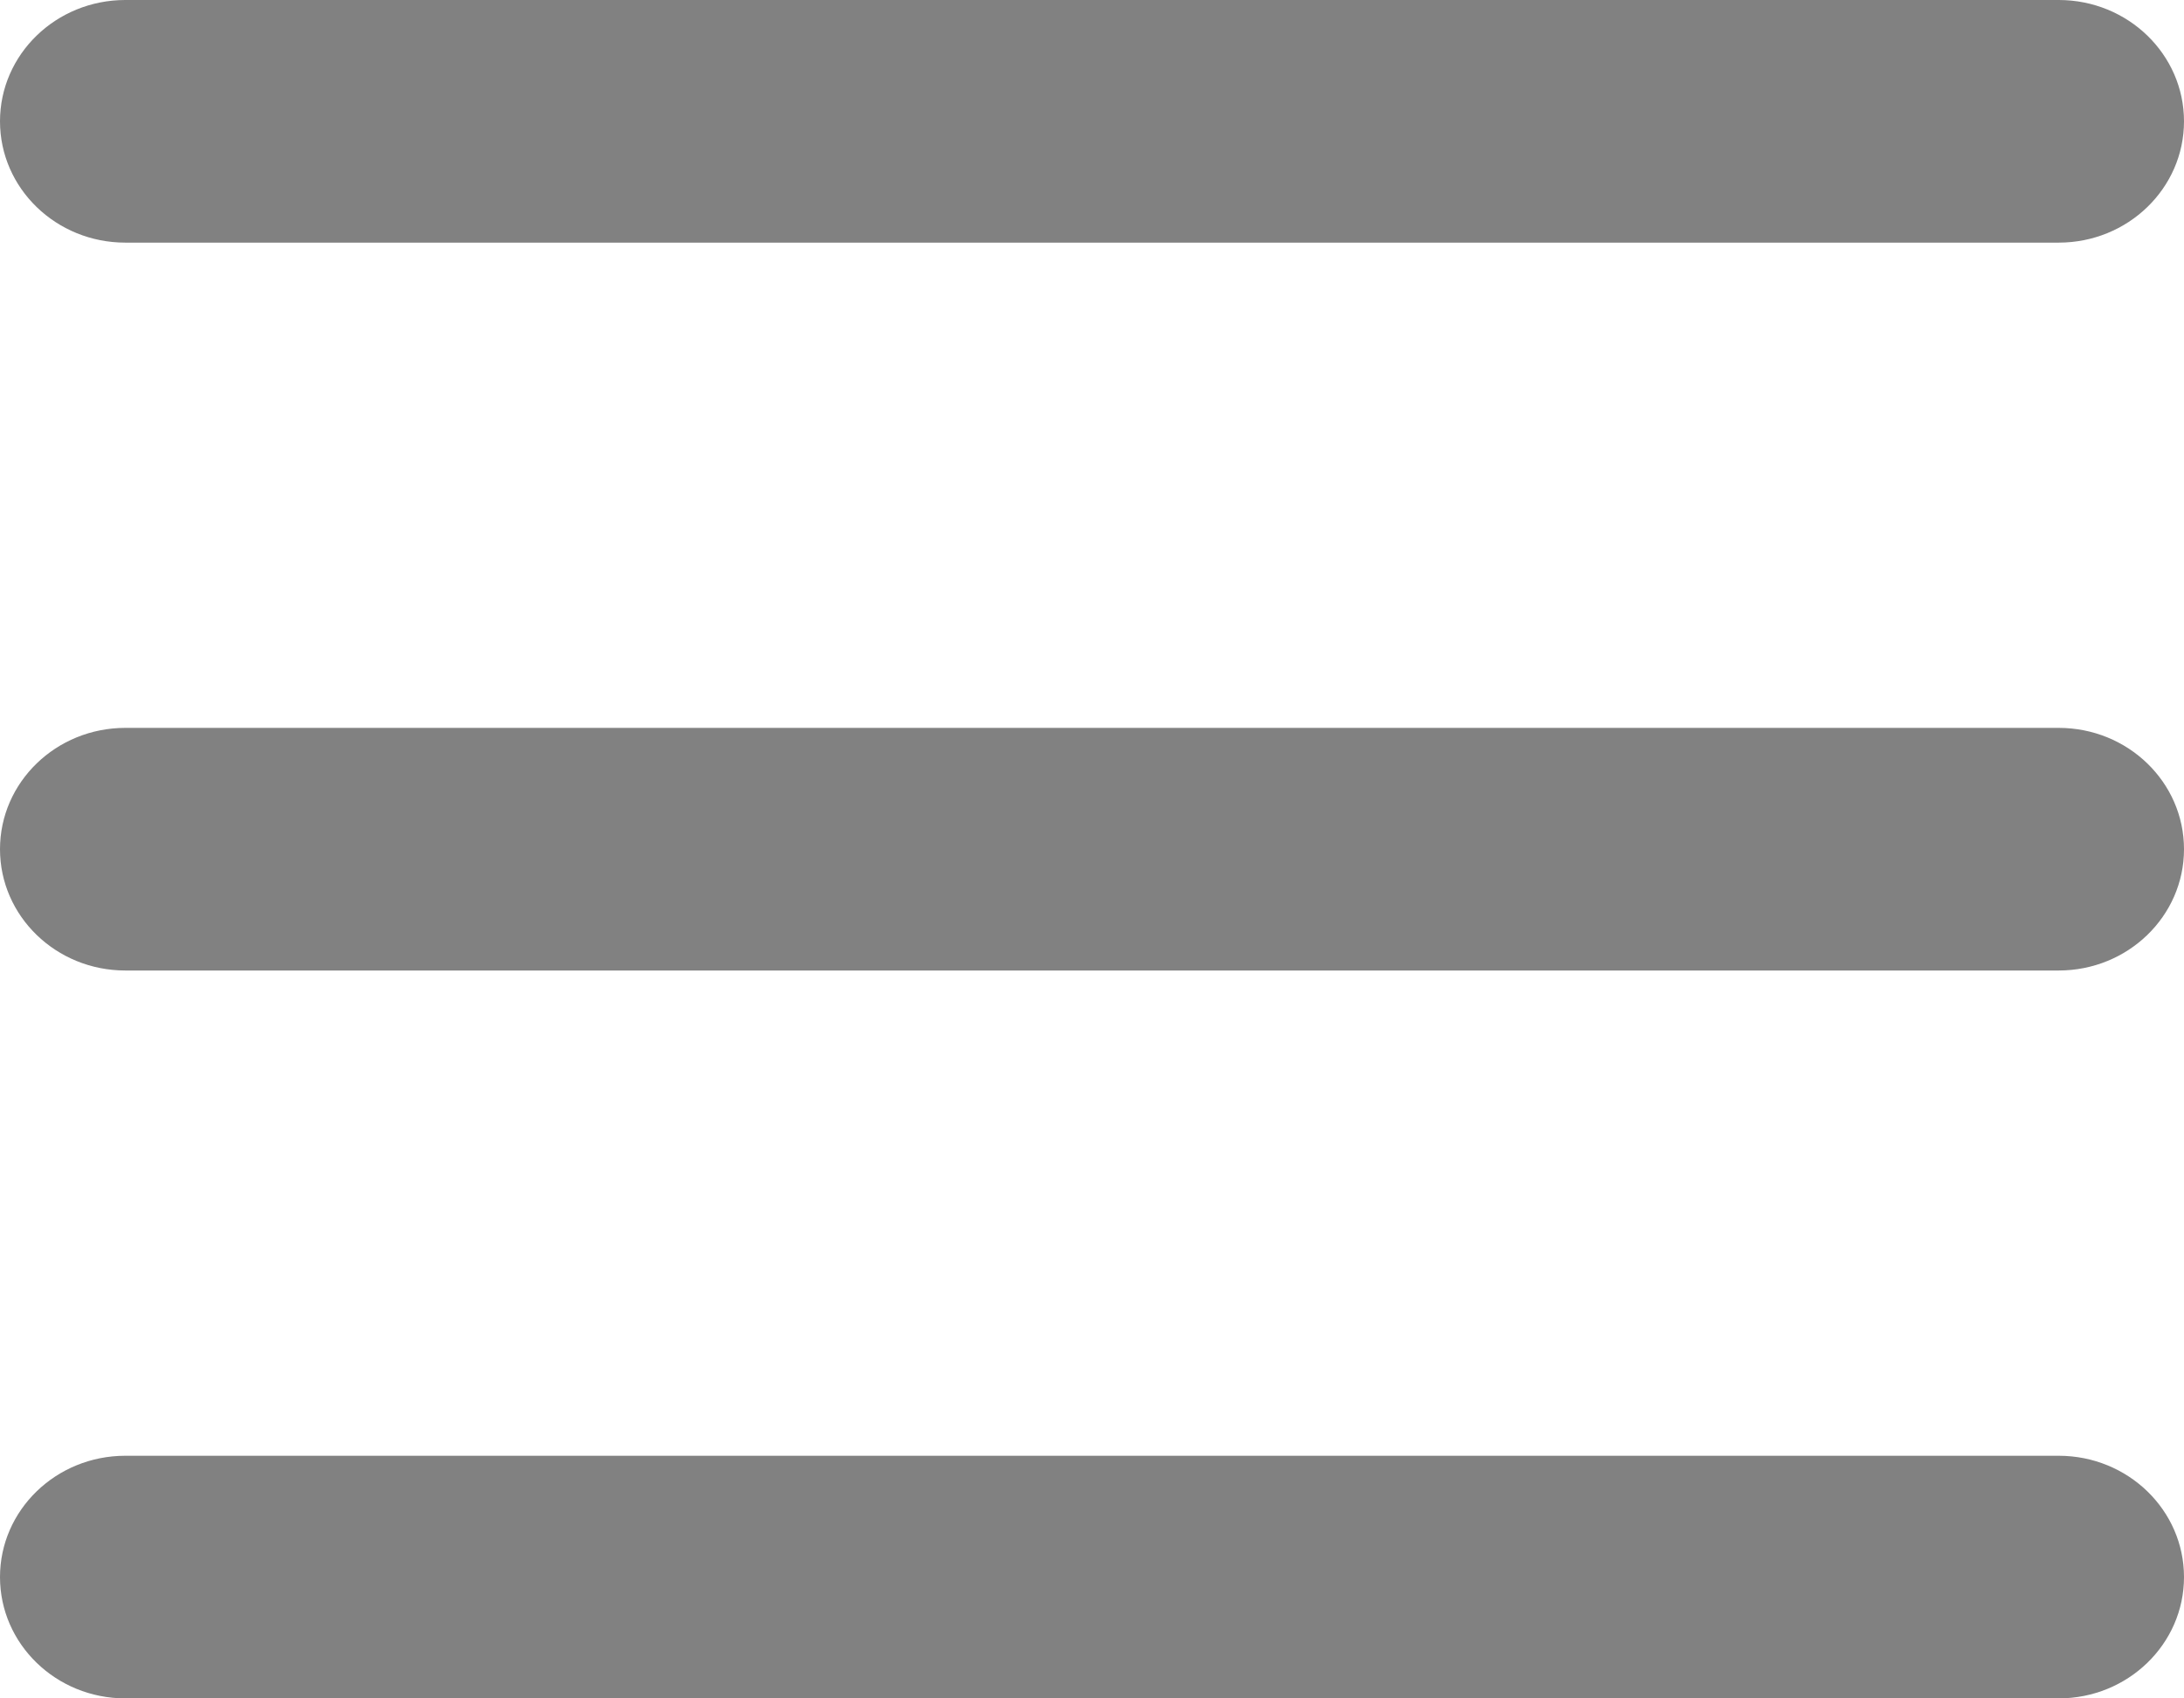 <svg width="18" height="14" viewBox="0 0 18 14" fill="none" xmlns="http://www.w3.org/2000/svg">
<path fill-rule="evenodd" clip-rule="evenodd" d="M0 1C0 0.448 0.462 0 1.033 0H16.967C17.538 0 18 0.448 18 1C18 1.552 17.538 2 16.967 2H1.033C0.462 2 0 1.552 0 1ZM0 7C0 6.448 0.462 6 1.033 6H16.967C17.538 6 18 6.448 18 7C18 7.552 17.538 8 16.967 8H1.033C0.462 8 0 7.552 0 7ZM0 13C0 12.448 0.462 12 1.033 12H16.967C17.538 12 18 12.448 18 13C18 13.552 17.538 14 16.967 14H1.033C0.462 14 0 13.552 0 13Z" fill="#818181"/>
</svg>
